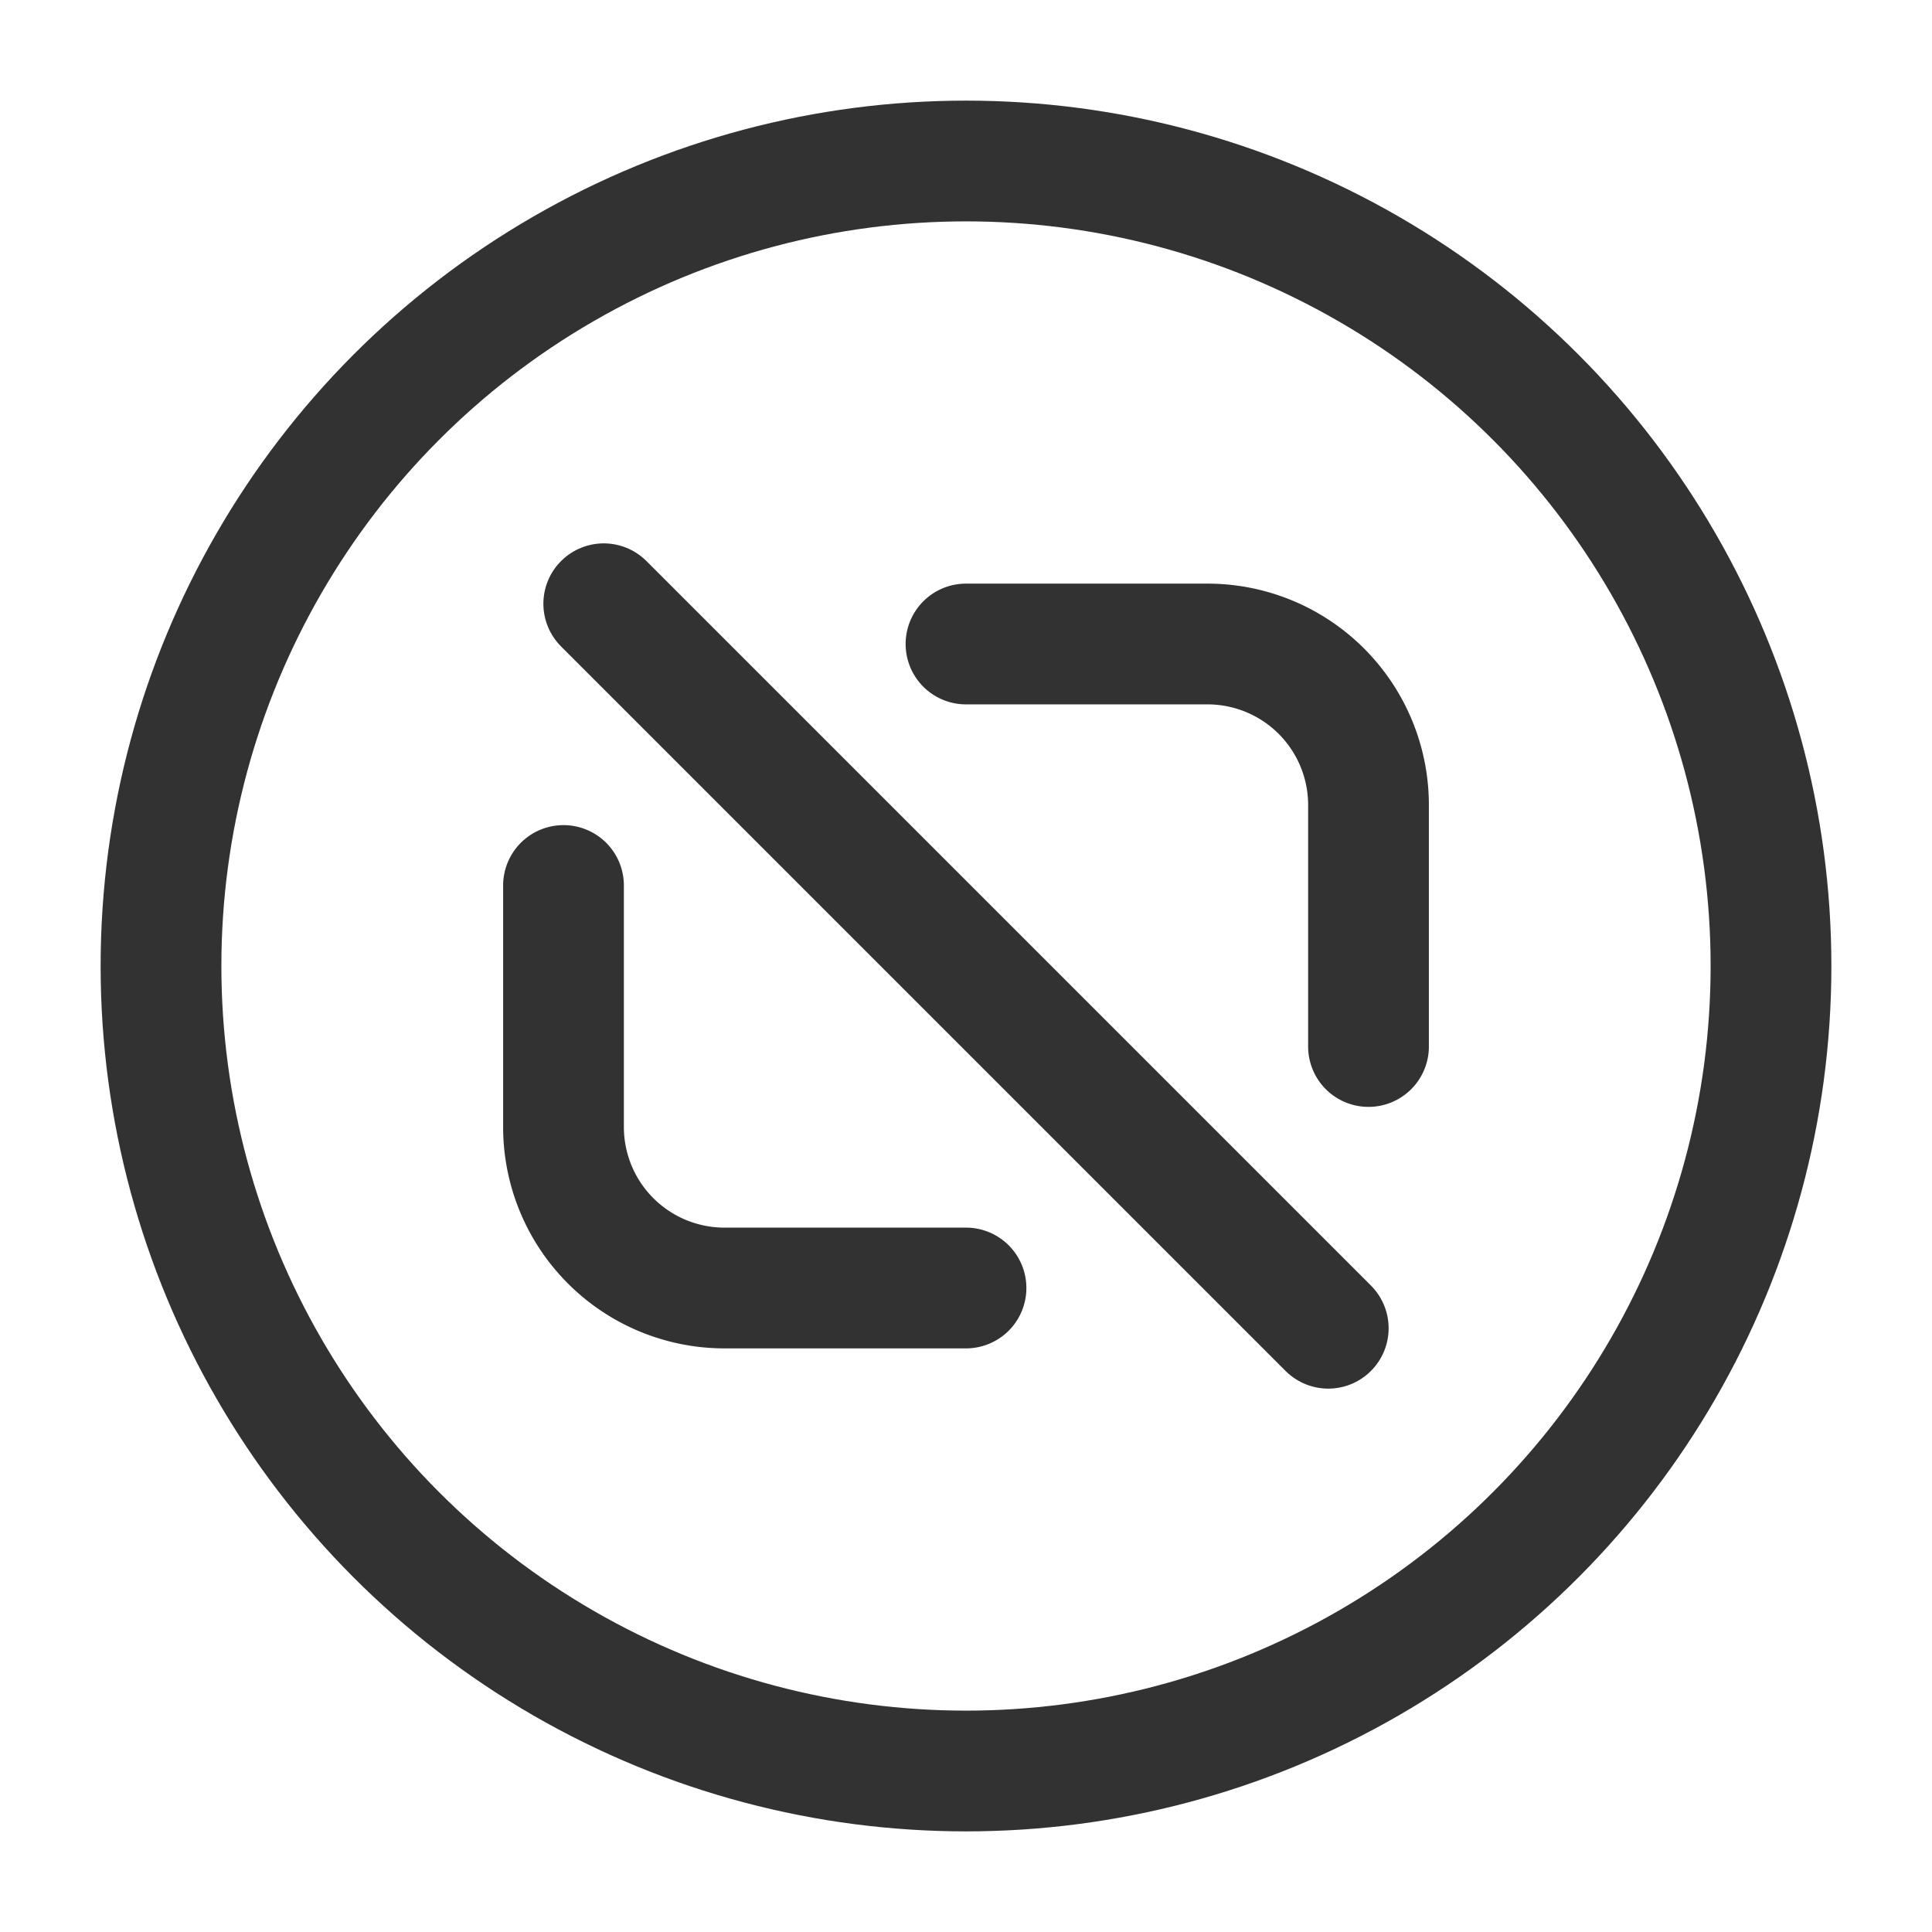 <svg xmlns="http://www.w3.org/2000/svg" viewBox="0 0 24 24"><path d="M24,24H0V0H24Z" fill="none"/><line x1="16.5" y1="16.5" x2="7.5" y2="7.5" fill="none" stroke="#323232" stroke-linecap="round" stroke-linejoin="round" stroke-width="1.5"/><circle cx="12" cy="12" r="10" fill="none" stroke="#323232" stroke-linecap="round" stroke-linejoin="round" stroke-width="1.5"/><path d="M12,8h3a2,2,0,0,1,2,2v3" fill="none" stroke="#323232" stroke-linecap="round" stroke-linejoin="round" stroke-width="1.5"/><path d="M12,16H9a2,2,0,0,1-2-2V11" fill="none" stroke="#323232" stroke-linecap="round" stroke-linejoin="round" stroke-width="1.5"/></svg>